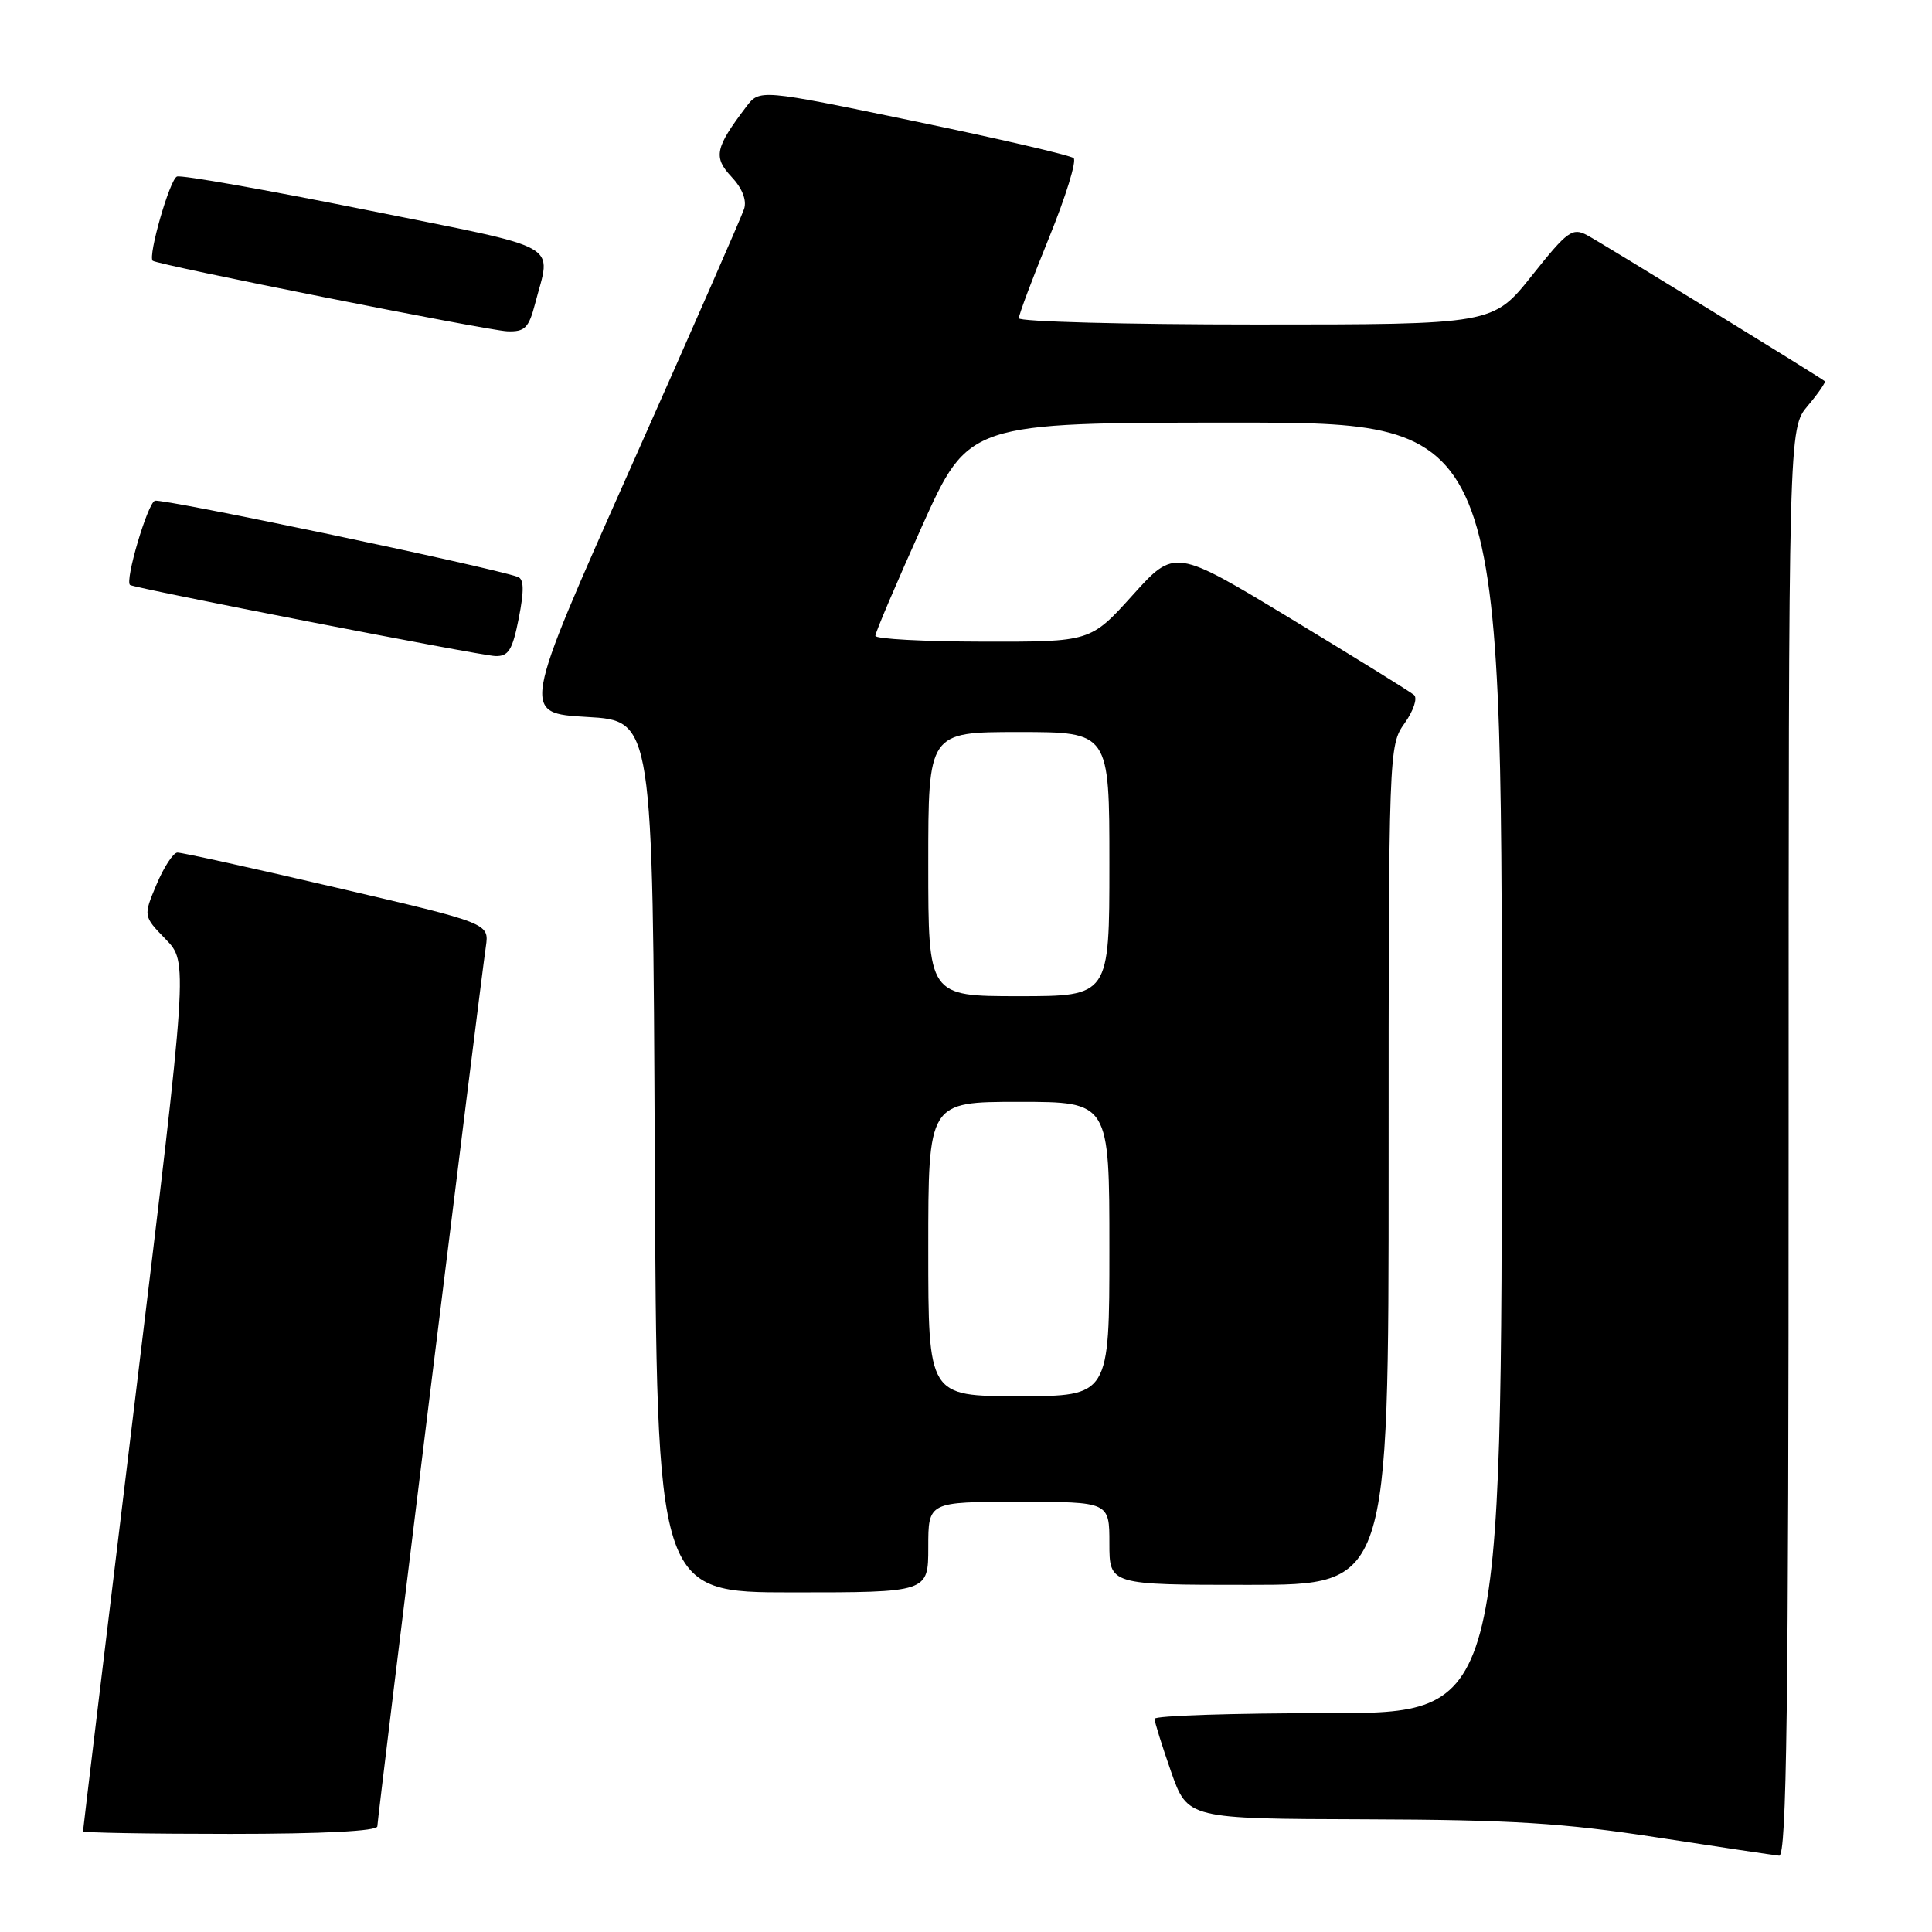 <?xml version="1.0" encoding="UTF-8" standalone="no"?>
<!DOCTYPE svg PUBLIC "-//W3C//DTD SVG 1.1//EN" "http://www.w3.org/Graphics/SVG/1.1/DTD/svg11.dtd" >
<svg xmlns="http://www.w3.org/2000/svg" xmlns:xlink="http://www.w3.org/1999/xlink" version="1.1" viewBox="0 0 256 256">
 <g >
 <path fill="currentColor"
d=" M 237.00 151.39 C 237.00 56.79 237.00 56.79 239.54 53.77 C 240.94 52.11 241.95 50.64 241.79 50.51 C 241.05 49.90 212.21 32.18 210.31 31.17 C 208.35 30.12 207.69 30.60 202.99 36.51 C 197.83 43.00 197.83 43.00 166.41 43.00 C 149.14 43.00 135.00 42.62 135.00 42.17 C 135.00 41.71 136.80 36.90 139.01 31.48 C 141.22 26.05 142.68 21.32 142.26 20.95 C 141.84 20.58 132.31 18.37 121.07 16.04 C 100.65 11.81 100.65 11.81 98.87 14.16 C 94.75 19.59 94.49 20.82 96.92 23.42 C 98.34 24.92 98.97 26.52 98.60 27.67 C 98.28 28.68 91.51 44.13 83.55 62.01 C 69.09 94.50 69.09 94.50 77.79 95.00 C 86.50 95.50 86.50 95.50 86.76 153.25 C 87.02 211.00 87.02 211.00 105.01 211.00 C 123.00 211.00 123.00 211.00 123.00 205.00 C 123.00 199.00 123.00 199.00 135.00 199.00 C 147.00 199.00 147.00 199.00 147.00 204.50 C 147.00 210.00 147.00 210.00 165.50 210.00 C 184.00 210.00 184.00 210.00 184.00 154.40 C 184.00 99.34 184.02 98.78 186.12 95.83 C 187.29 94.19 187.85 92.51 187.37 92.09 C 186.89 91.67 179.56 87.13 171.08 82.00 C 155.66 72.67 155.66 72.67 150.08 78.86 C 144.50 85.05 144.50 85.05 130.25 85.02 C 122.41 85.01 115.99 84.66 115.99 84.25 C 115.98 83.84 118.76 77.31 122.16 69.75 C 128.35 56.00 128.35 56.00 163.67 56.00 C 199.00 56.00 199.00 56.00 199.00 141.50 C 199.00 227.00 199.00 227.00 176.00 227.00 C 163.35 227.00 153.00 227.34 152.99 227.75 C 152.98 228.16 153.97 231.31 155.17 234.75 C 157.37 241.00 157.37 241.00 180.93 241.07 C 200.30 241.13 207.17 241.56 219.50 243.46 C 227.75 244.73 235.06 245.82 235.75 245.89 C 236.74 245.98 237.00 226.47 237.00 151.39 Z  M 50.00 242.00 C 50.00 241.01 63.52 131.34 64.38 125.42 C 64.82 122.34 64.82 122.34 44.66 117.64 C 33.57 115.05 24.05 112.95 23.50 112.97 C 22.95 113.00 21.71 114.90 20.74 117.20 C 18.98 121.39 18.98 121.39 21.95 124.45 C 24.92 127.51 24.92 127.51 17.96 184.91 C 14.13 216.49 11.00 242.47 11.00 242.66 C 11.00 242.85 19.77 243.00 30.50 243.00 C 42.81 243.00 50.00 242.63 50.00 242.00 Z  M 68.74 81.92 C 69.46 78.25 69.43 76.73 68.62 76.44 C 64.78 75.09 21.44 66.00 20.52 66.35 C 19.54 66.73 16.52 76.96 17.23 77.51 C 17.80 77.94 63.61 86.87 65.62 86.93 C 67.38 86.99 67.90 86.15 68.74 81.92 Z  M 70.90 40.25 C 73.03 32.02 75.08 33.16 48.50 27.81 C 35.30 25.16 24.03 23.16 23.45 23.39 C 22.50 23.74 19.58 33.93 20.23 34.55 C 20.79 35.08 64.62 43.80 67.21 43.90 C 69.54 43.99 70.06 43.46 70.90 40.25 Z  M 123.00 165.50 C 123.00 146.00 123.00 146.00 135.00 146.00 C 147.00 146.00 147.00 146.00 147.00 165.50 C 147.00 185.00 147.00 185.00 135.00 185.00 C 123.00 185.00 123.00 185.00 123.00 165.50 Z  M 123.00 114.50 C 123.00 97.00 123.00 97.00 135.00 97.00 C 147.00 97.00 147.00 97.00 147.00 114.50 C 147.00 132.00 147.00 132.00 135.00 132.00 C 123.00 132.00 123.00 132.00 123.00 114.50 Z "/>
</g>
</svg>